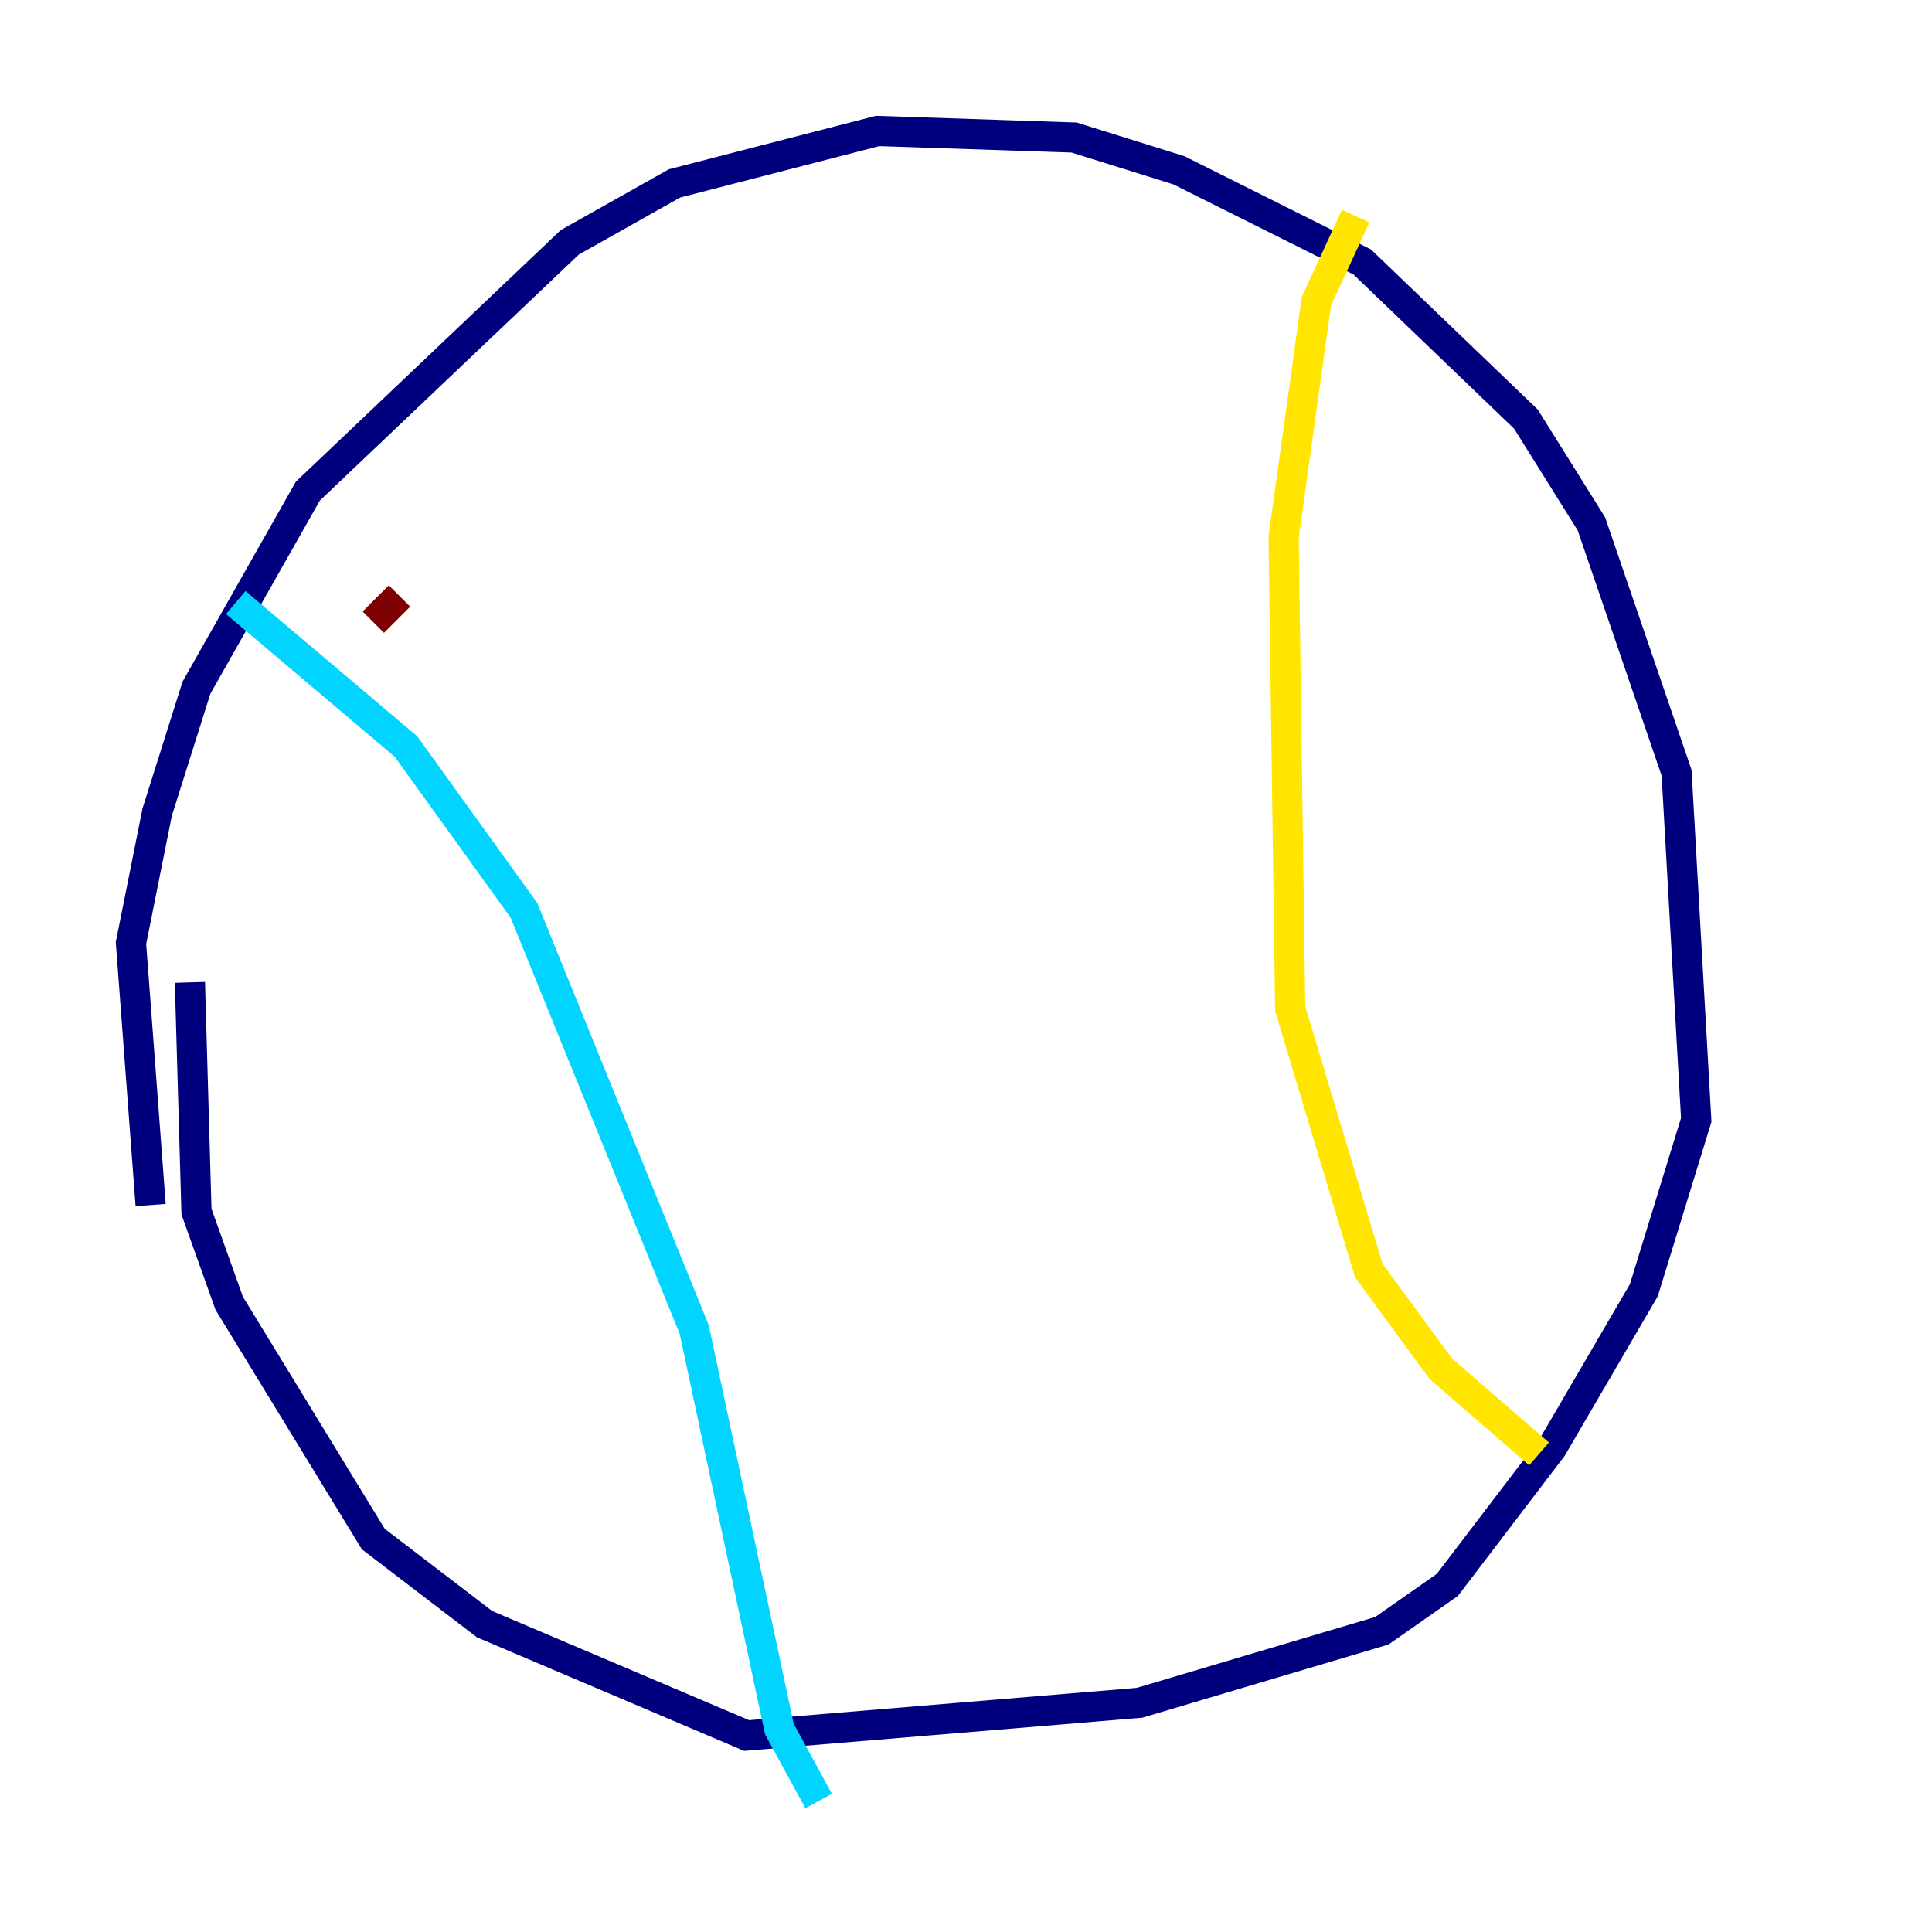 <?xml version="1.0" encoding="utf-8" ?>
<svg baseProfile="tiny" height="128" version="1.2" viewBox="0,0,128,128" width="128" xmlns="http://www.w3.org/2000/svg" xmlns:ev="http://www.w3.org/2001/xml-events" xmlns:xlink="http://www.w3.org/1999/xlink"><defs /><polyline fill="none" points="9.98,79.837 8.678,62.481 10.414,53.803 13.017,45.559 20.393,32.542 37.749,16.054 44.691,12.149 58.142,8.678 71.159,9.112 78.102,11.281 90.251,17.356 101.098,27.77 105.437,34.712 111.078,51.2 112.38,74.197 108.909,85.478 102.834,95.891 95.891,105.003 91.552,108.041 75.498,112.814 49.464,114.983 32.108,107.607 24.732,101.966 15.186,86.346 13.017,80.271 12.583,65.085" stroke="#00007f" stroke-width="2" /><polyline fill="none" points="15.62,39.919 26.902,49.464 34.712,60.312 45.993,88.081 51.634,114.549 54.237,119.322" stroke="#00d4ff" stroke-width="2" /><polyline fill="none" points="89.817,14.319 87.214,19.959 85.044,35.58 85.478,66.82 90.685,84.176 95.458,90.685 101.966,96.325" stroke="#ffe500" stroke-width="2" /><polyline fill="none" points="26.468,39.485 24.732,41.22" stroke="#7f0000" stroke-width="2" /></svg>